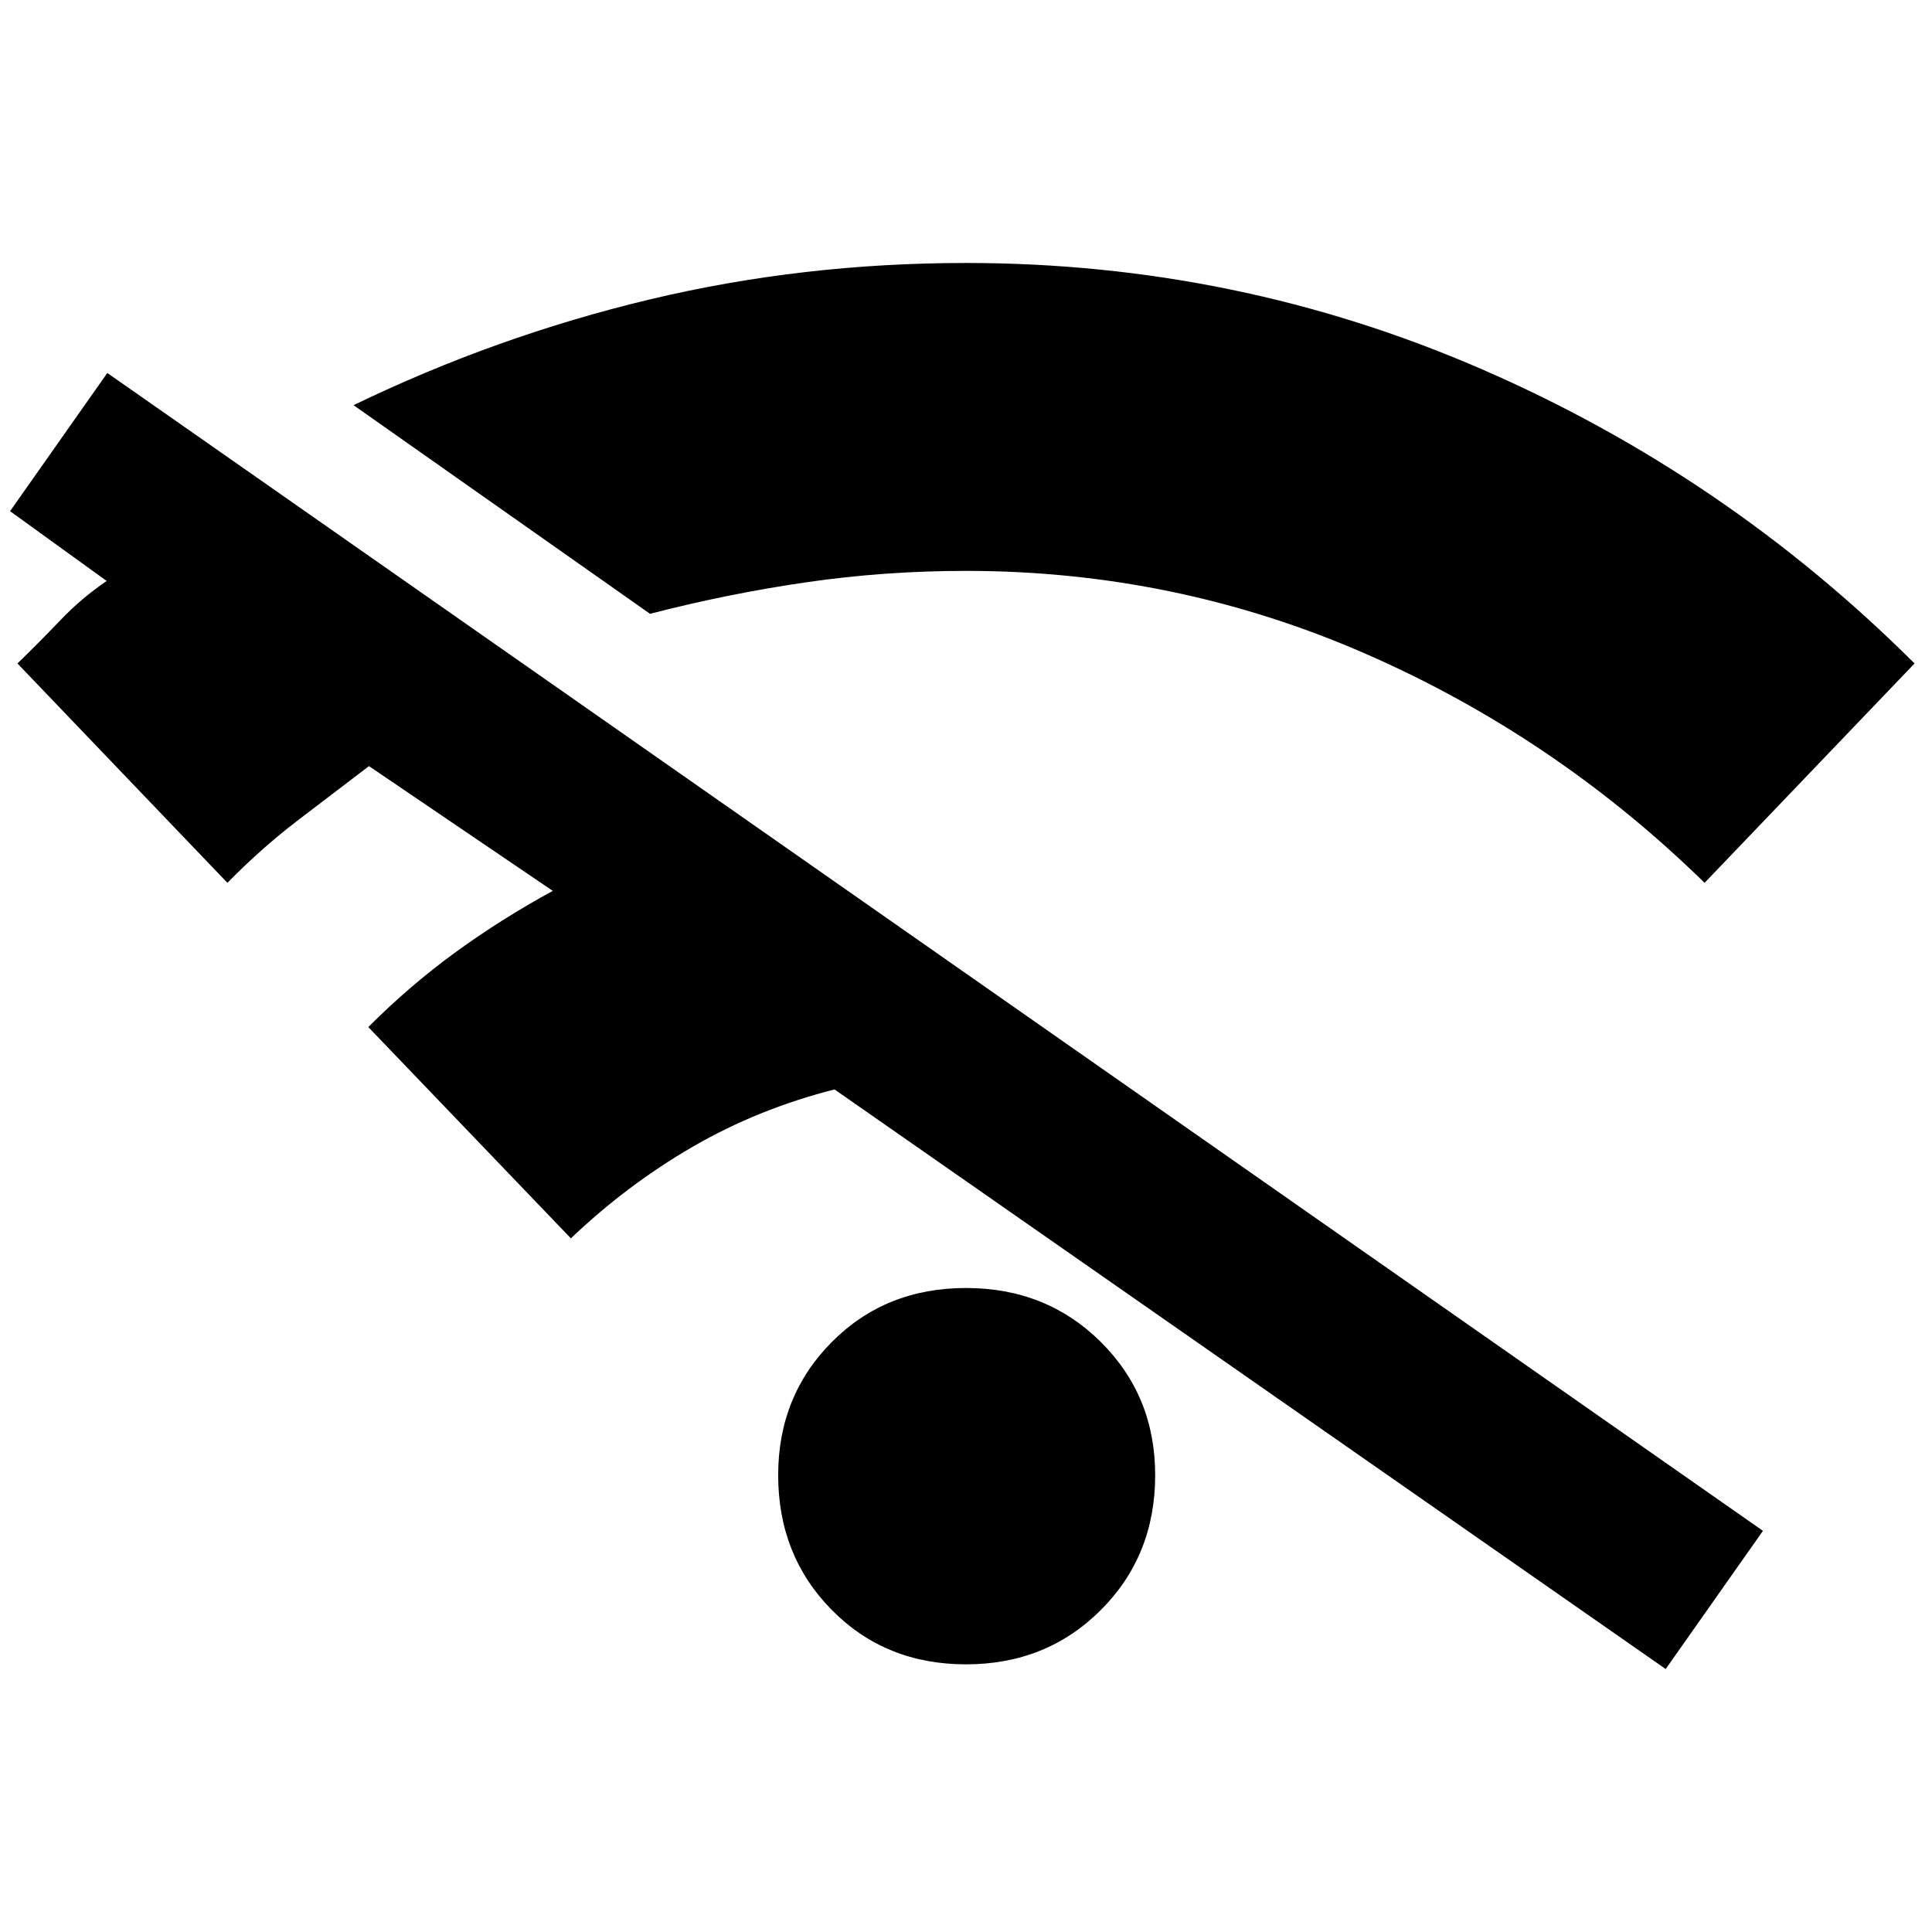 <svg xmlns="http://www.w3.org/2000/svg" height="40" viewBox="0 -960 960 960" width="40"><path d="M283.67-344.67 183-449.67q20.67-20.66 43.33-37.16 22.67-16.5 48.34-30.5l-91.34-62q-18 13.66-35.83 27.33-17.83 13.67-34.5 30.67l-104.33-109q11-10.67 21.33-21.5 10.33-10.84 23-19.5L5-706l48.33-68.67L876-199.33l-48.33 68.66-413-288q-38 9.67-70.5 28.5-32.5 18.84-60.5 45.5ZM323-655 175.67-758.67q71-34.33 147-52.5 76-18.16 157.33-18.16 134.67 0 256 52.66Q857.33-724 951.33-630.33L847-521.33Q772.67-594 678.5-635.17q-94.17-41.16-198.5-41.16-40.33 0-79.33 5.66Q361.67-665 323-655Zm157 522q-40 0-66.67-27-26.66-27-26.66-67 0-39.33 26.66-66.17Q440-320 480-320t67 26.83q27 26.84 27 66.17 0 40-27 67t-67 27Z"/></svg>